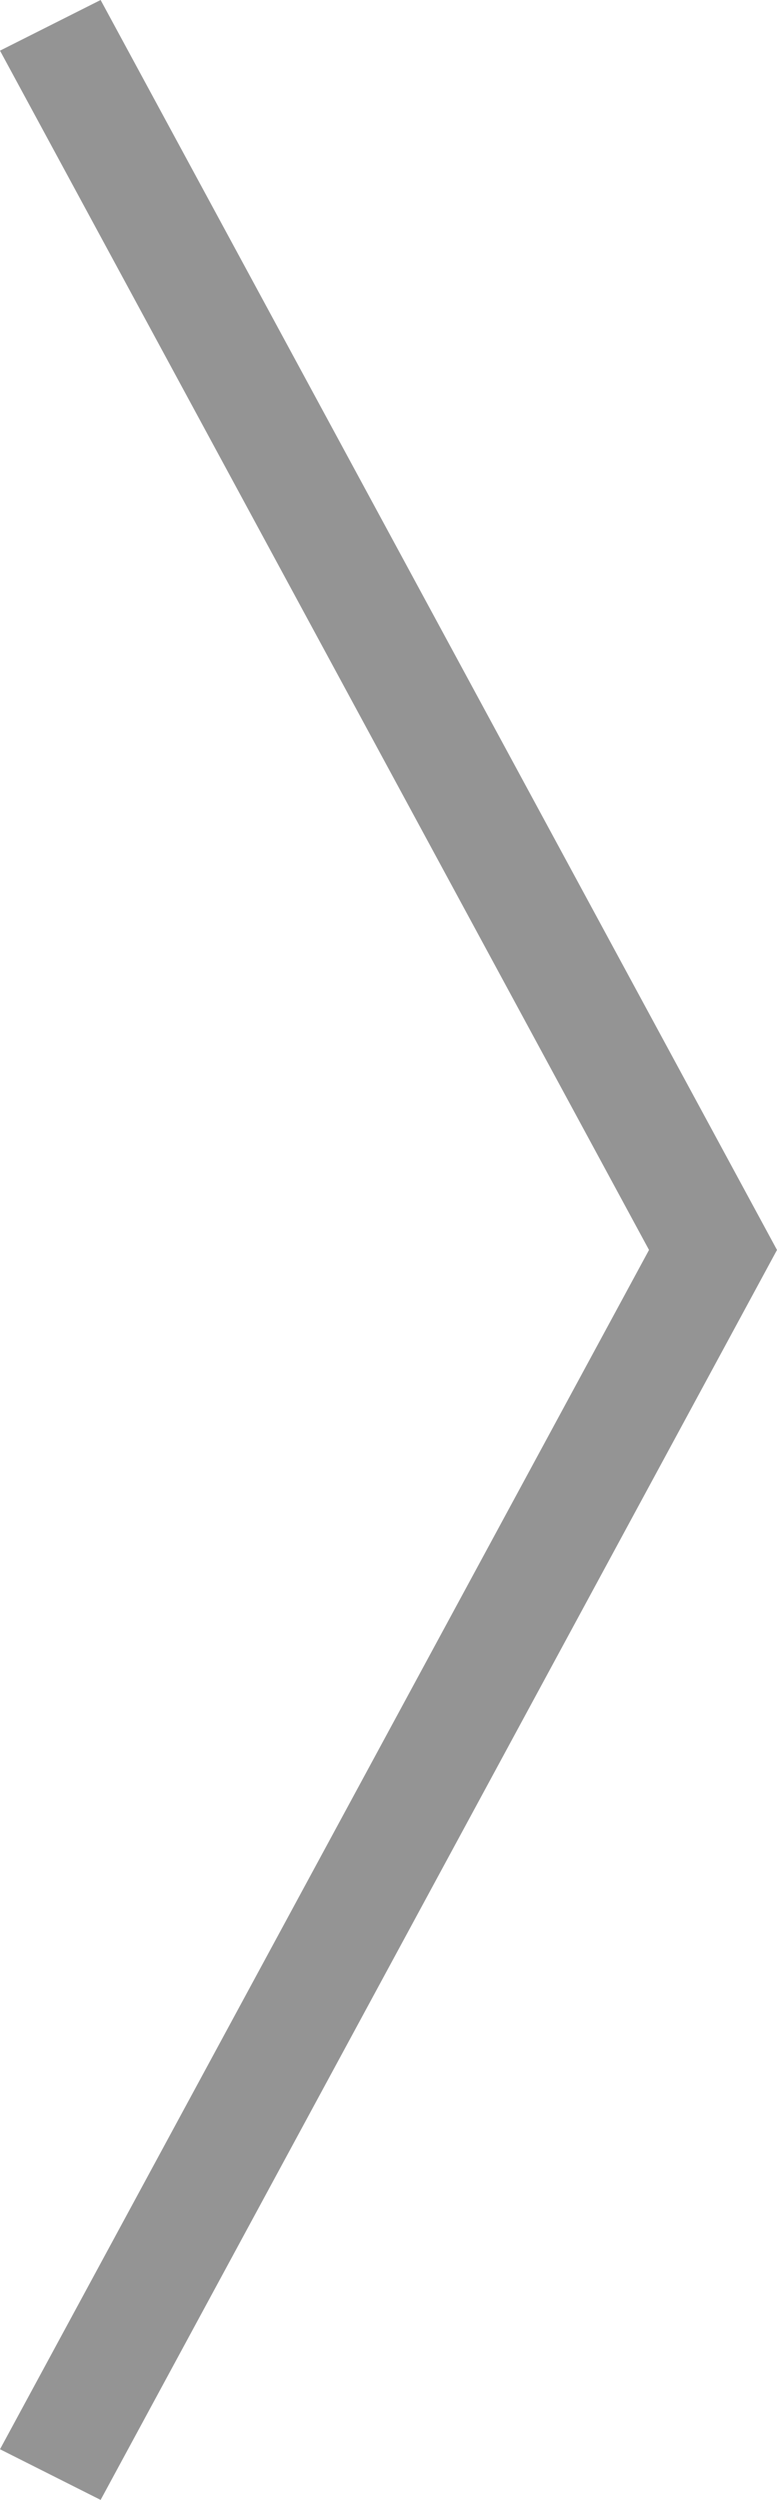 <svg width="14" height="45" viewBox="0 0 14 45" fill="none" xmlns="http://www.w3.org/2000/svg">
<path fill-rule="evenodd" clip-rule="evenodd" d="M11.694 22.5L9.53674e-07 0.912L1.813 0L14 22.5L1.813 45L-9.53674e-07 44.088L11.694 22.5Z" fill="#949494"/>
</svg>
